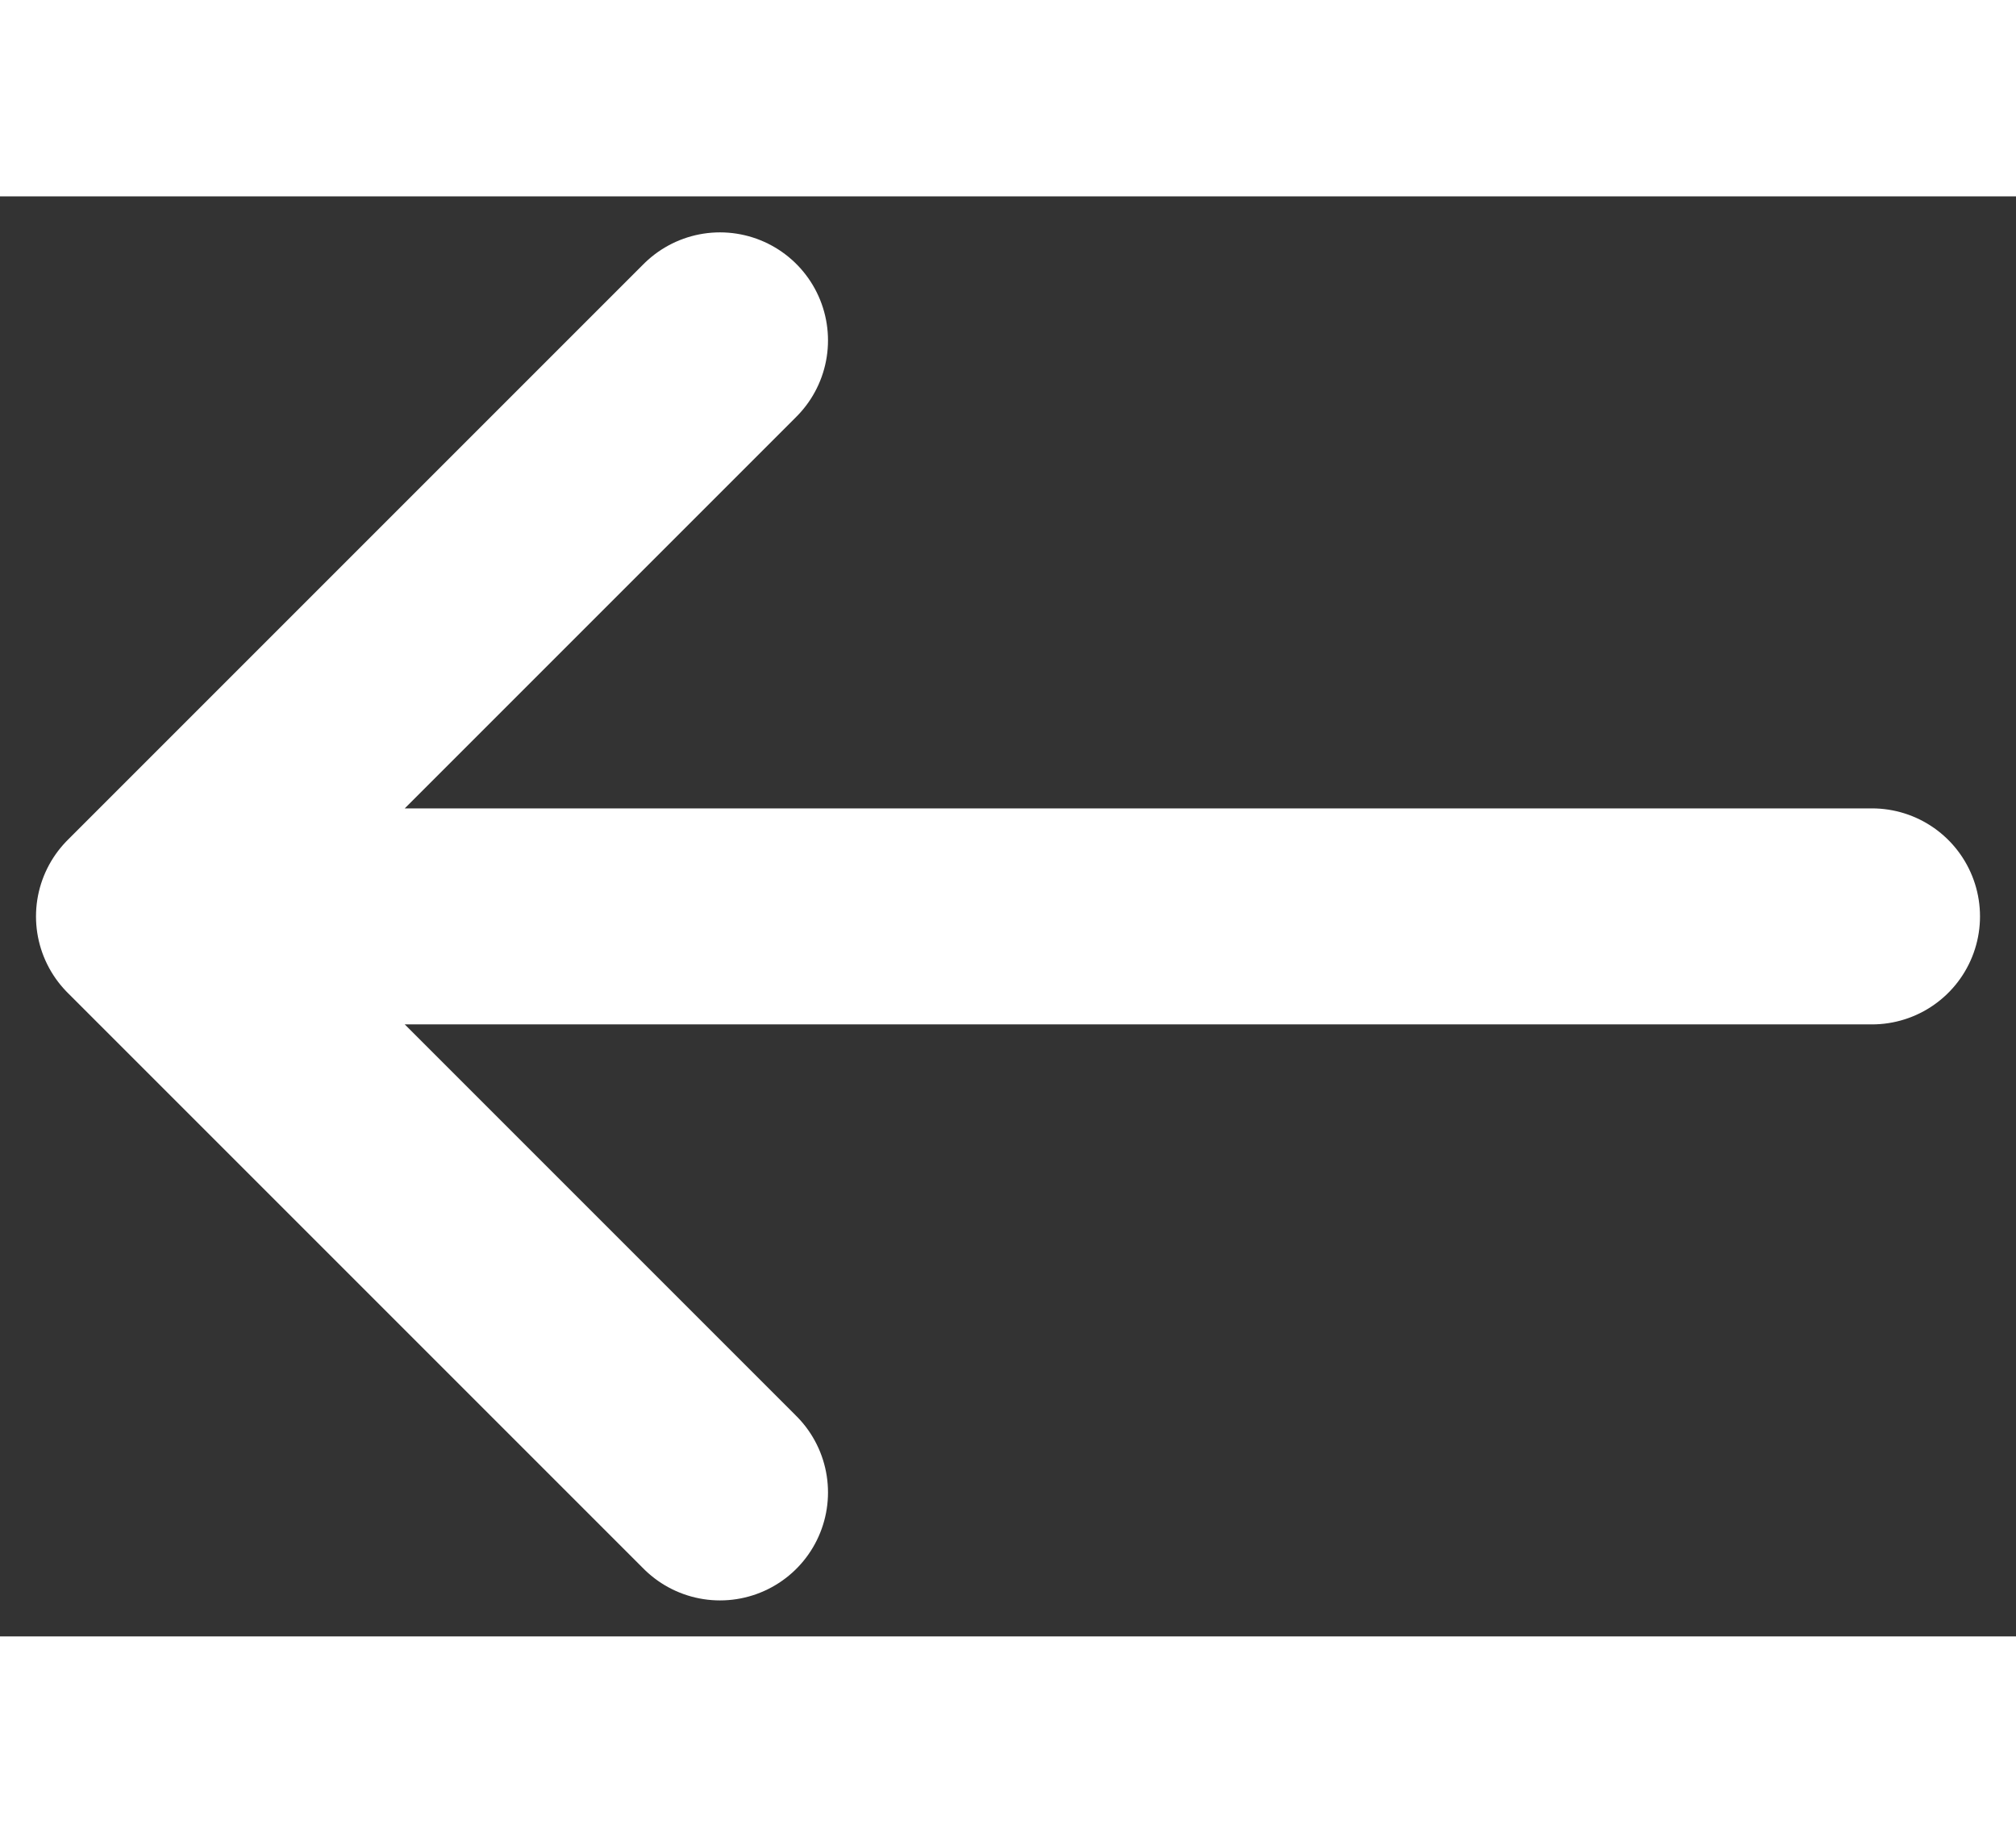 <svg width="22" height="20" viewBox="0 0 14 10" fill="none" xmlns="http://www.w3.org/2000/svg">
<rect x="0" y="0" width="14" height="10" fill="#333333" stroke="none"/>
<path d="M5 1L1 5M1 5L5 9M1 5L13 5" stroke="white" stroke-width="1.5" stroke-linecap="round" stroke-linejoin="round"/>
</svg>
